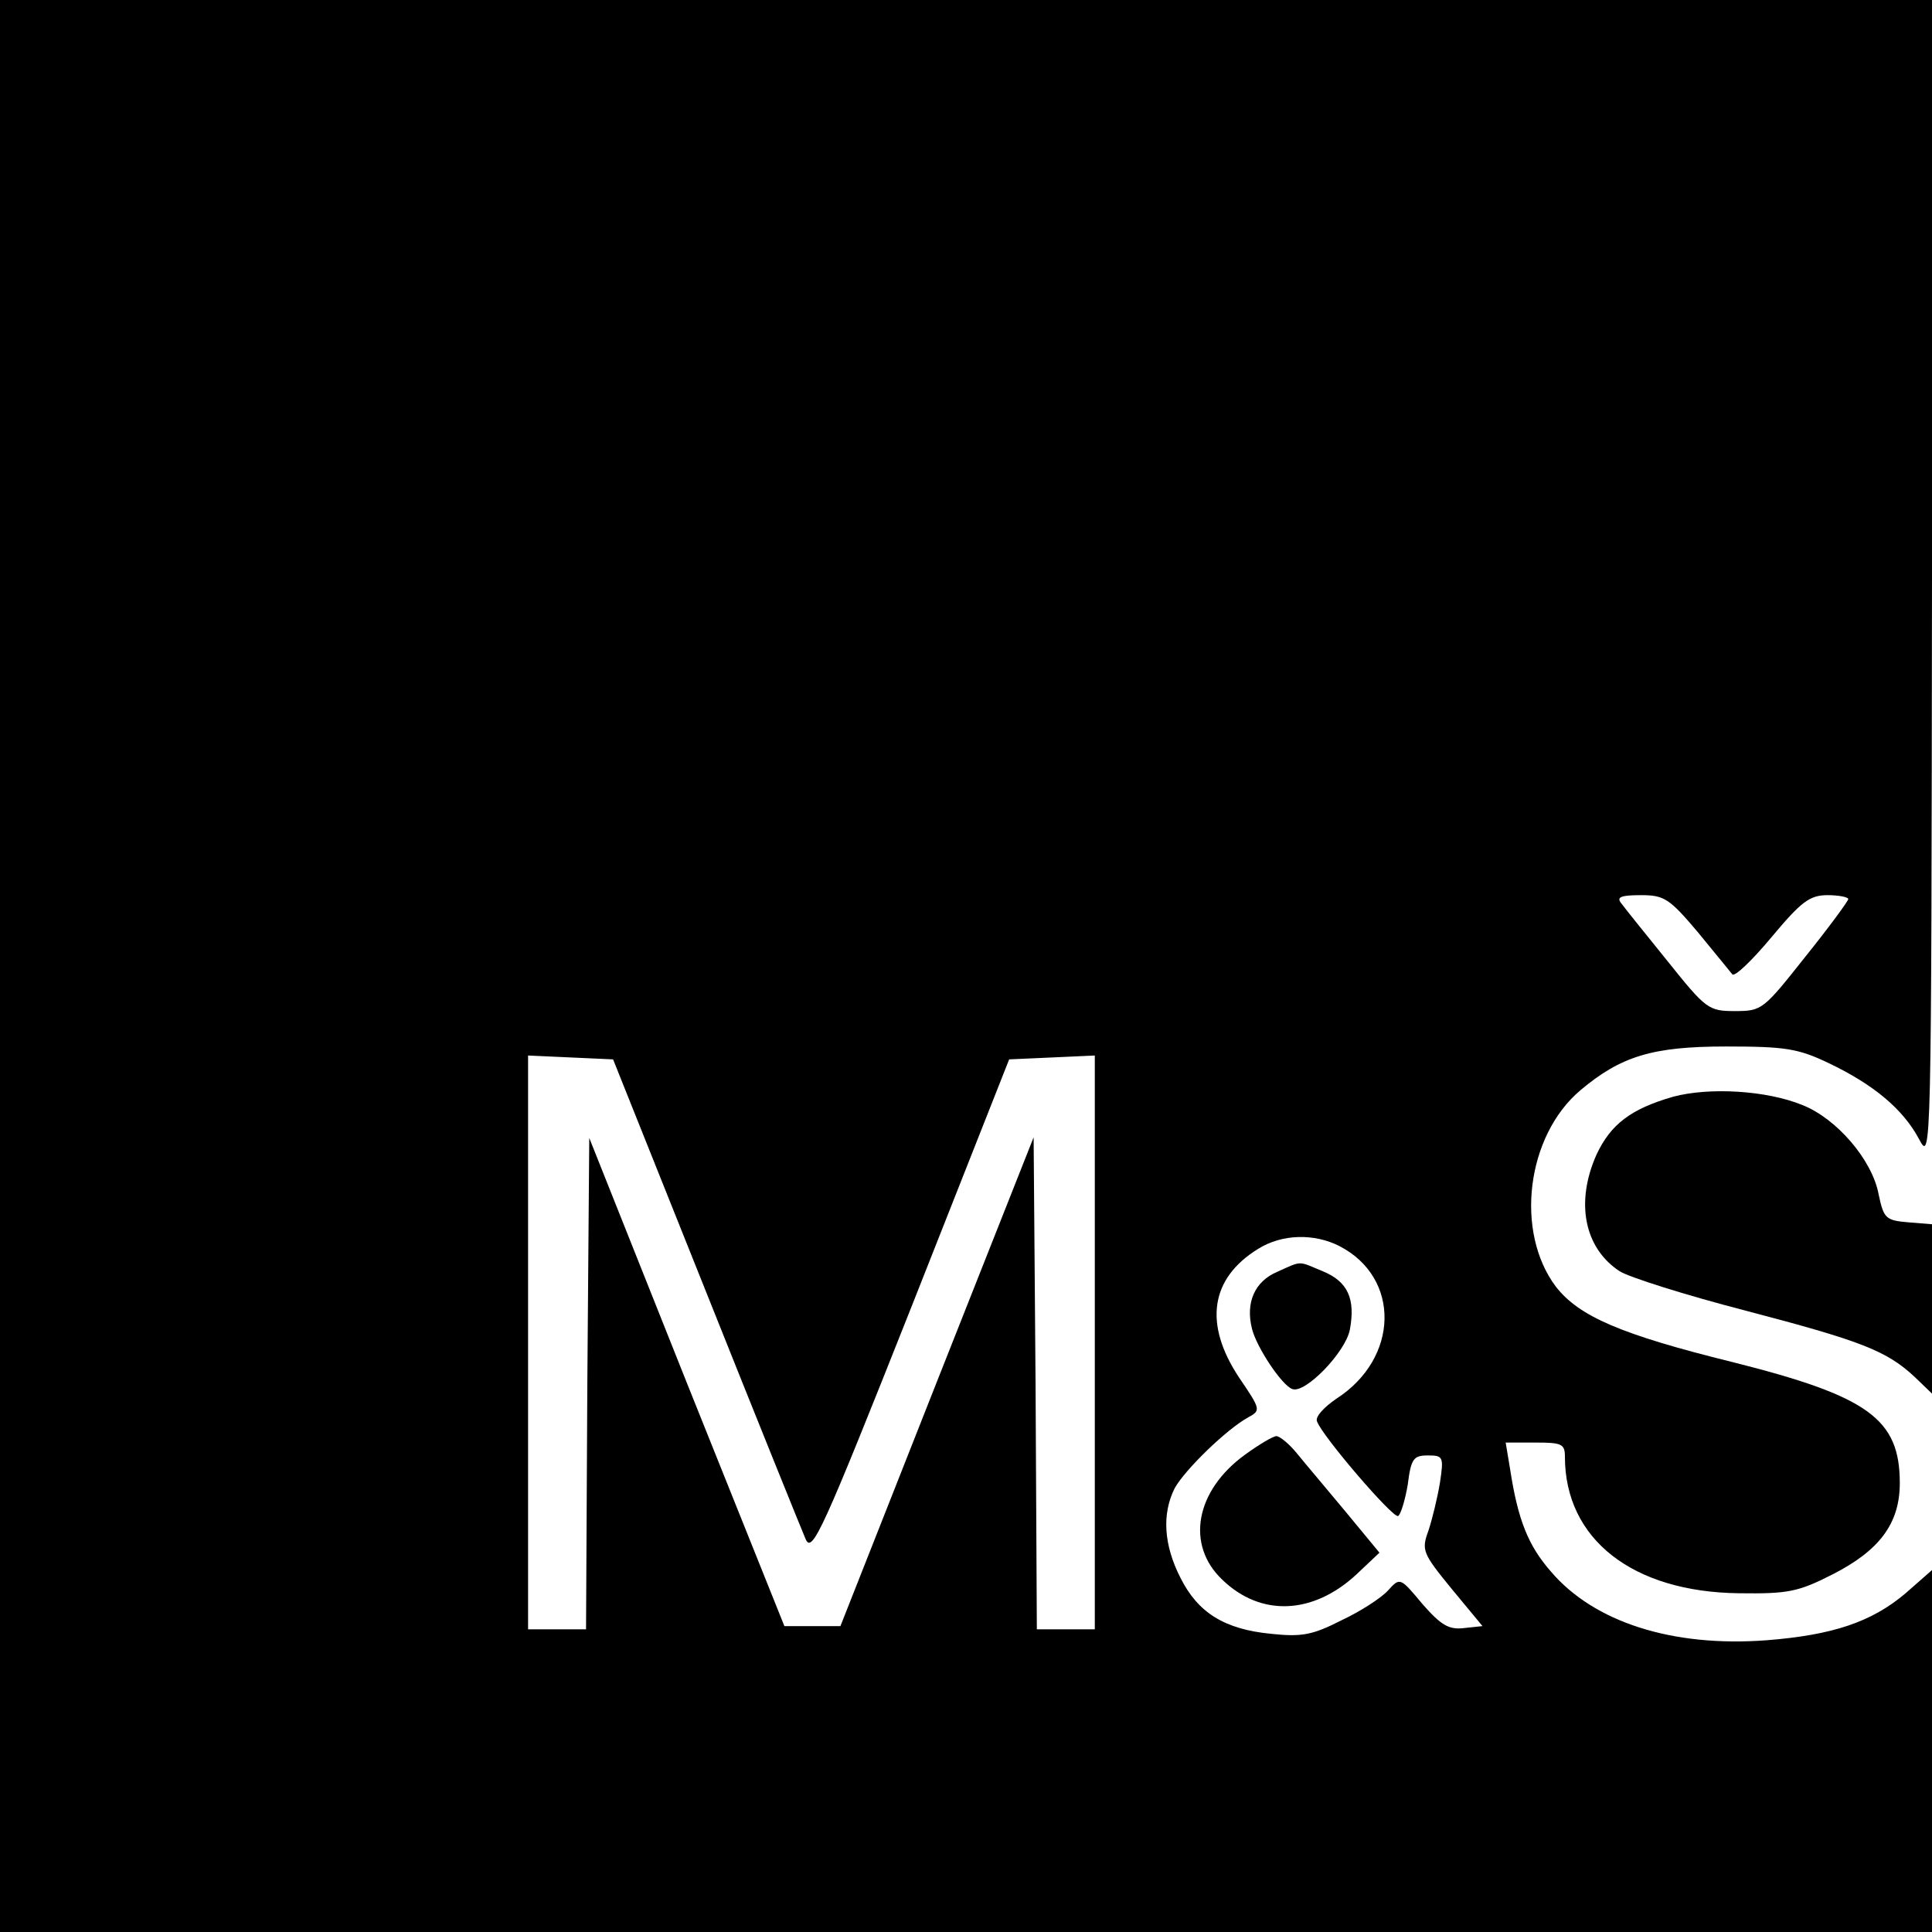 <?xml version="1.0" standalone="no"?>
<!DOCTYPE svg PUBLIC "-//W3C//DTD SVG 20010904//EN"
 "http://www.w3.org/TR/2001/REC-SVG-20010904/DTD/svg10.dtd">
<svg version="1.0" xmlns="http://www.w3.org/2000/svg"
 width="300pt" height="300pt" viewBox="0 0 300 300"
 preserveAspectRatio="xMidYMid meet">
<g transform="translate(0,300) scale(0.1,-0.1)"
 stroke="none">
<path d="M0 1500 l0 -1500 1500 0 1500 0 0 281 0 281 -41 -36 c-53 -45 -114
-65 -216 -73 -146 -11 -268 28 -335 107 -35 40 -51 80 -63 158 l-7 42 46 0
c41 0 46 -2 46 -22 0 -128 105 -210 270 -212 76 -1 92 2 145 29 73 37 105 79
105 142 0 100 -49 135 -260 188 -174 43 -238 71 -274 117 -64 85 -46 234 38
305 63 53 112 68 226 68 92 0 112 -3 160 -26 69 -33 115 -71 140 -118 19 -36
19 -29 20 867 l0 902 -1500 0 -1500 0 0 -1500z m2636 53 c26 -32 51 -62 54
-66 4 -4 31 22 61 58 46 55 59 65 87 65 17 0 32 -3 32 -6 0 -3 -30 -44 -67
-90 -65 -82 -67 -84 -109 -84 -41 0 -45 3 -105 78 -34 42 -67 83 -72 90 -7 9
0 12 31 12 36 0 44 -5 88 -57z m-1540 -558 c79 -198 149 -371 155 -385 10 -23
26 12 164 360 l152 385 67 3 66 3 0 -446 0 -445 -45 0 -45 0 -2 382 -3 382
-150 -379 -150 -380 -44 0 -43 0 -152 379 -151 379 -3 -381 -2 -382 -45 0 -45
0 0 445 0 446 66 -3 66 -3 144 -360z m984 70 c95 -49 93 -174 -5 -237 -19 -13
-33 -28 -30 -35 8 -23 119 -152 126 -147 4 2 11 25 15 49 5 40 9 45 31 45 24
0 25 -2 19 -42 -4 -24 -12 -57 -18 -75 -11 -30 -9 -35 36 -90 l48 -58 -28 -3
c-24 -3 -36 4 -65 37 -35 42 -35 42 -54 21 -10 -11 -42 -32 -72 -46 -45 -23
-62 -26 -109 -21 -73 7 -114 33 -141 87 -26 51 -29 99 -9 139 16 29 81 92 114
110 20 11 20 12 -14 62 -55 83 -45 154 30 200 37 23 87 24 126 4z"/>
<path d="M1983 1025 c-35 -15 -49 -48 -39 -88 7 -29 47 -89 63 -94 20 -7 82
57 89 92 9 48 -3 75 -42 91 -39 16 -31 17 -71 -1z"/>
<path d="M1933 741 c-77 -56 -92 -140 -35 -194 60 -58 141 -54 208 8 l36 34
-52 63 c-29 35 -63 75 -76 91 -12 15 -27 27 -32 27 -5 0 -27 -13 -49 -29z"/>
<path d="M2598 1297 c-66 -19 -97 -43 -119 -90 -33 -74 -19 -145 36 -181 14
-9 102 -37 195 -61 179 -47 219 -62 263 -103 l27 -26 0 132 0 131 -37 3 c-35
3 -38 6 -46 44 -10 53 -65 117 -118 138 -56 23 -145 28 -201 13z"/>
</g>
</svg>
